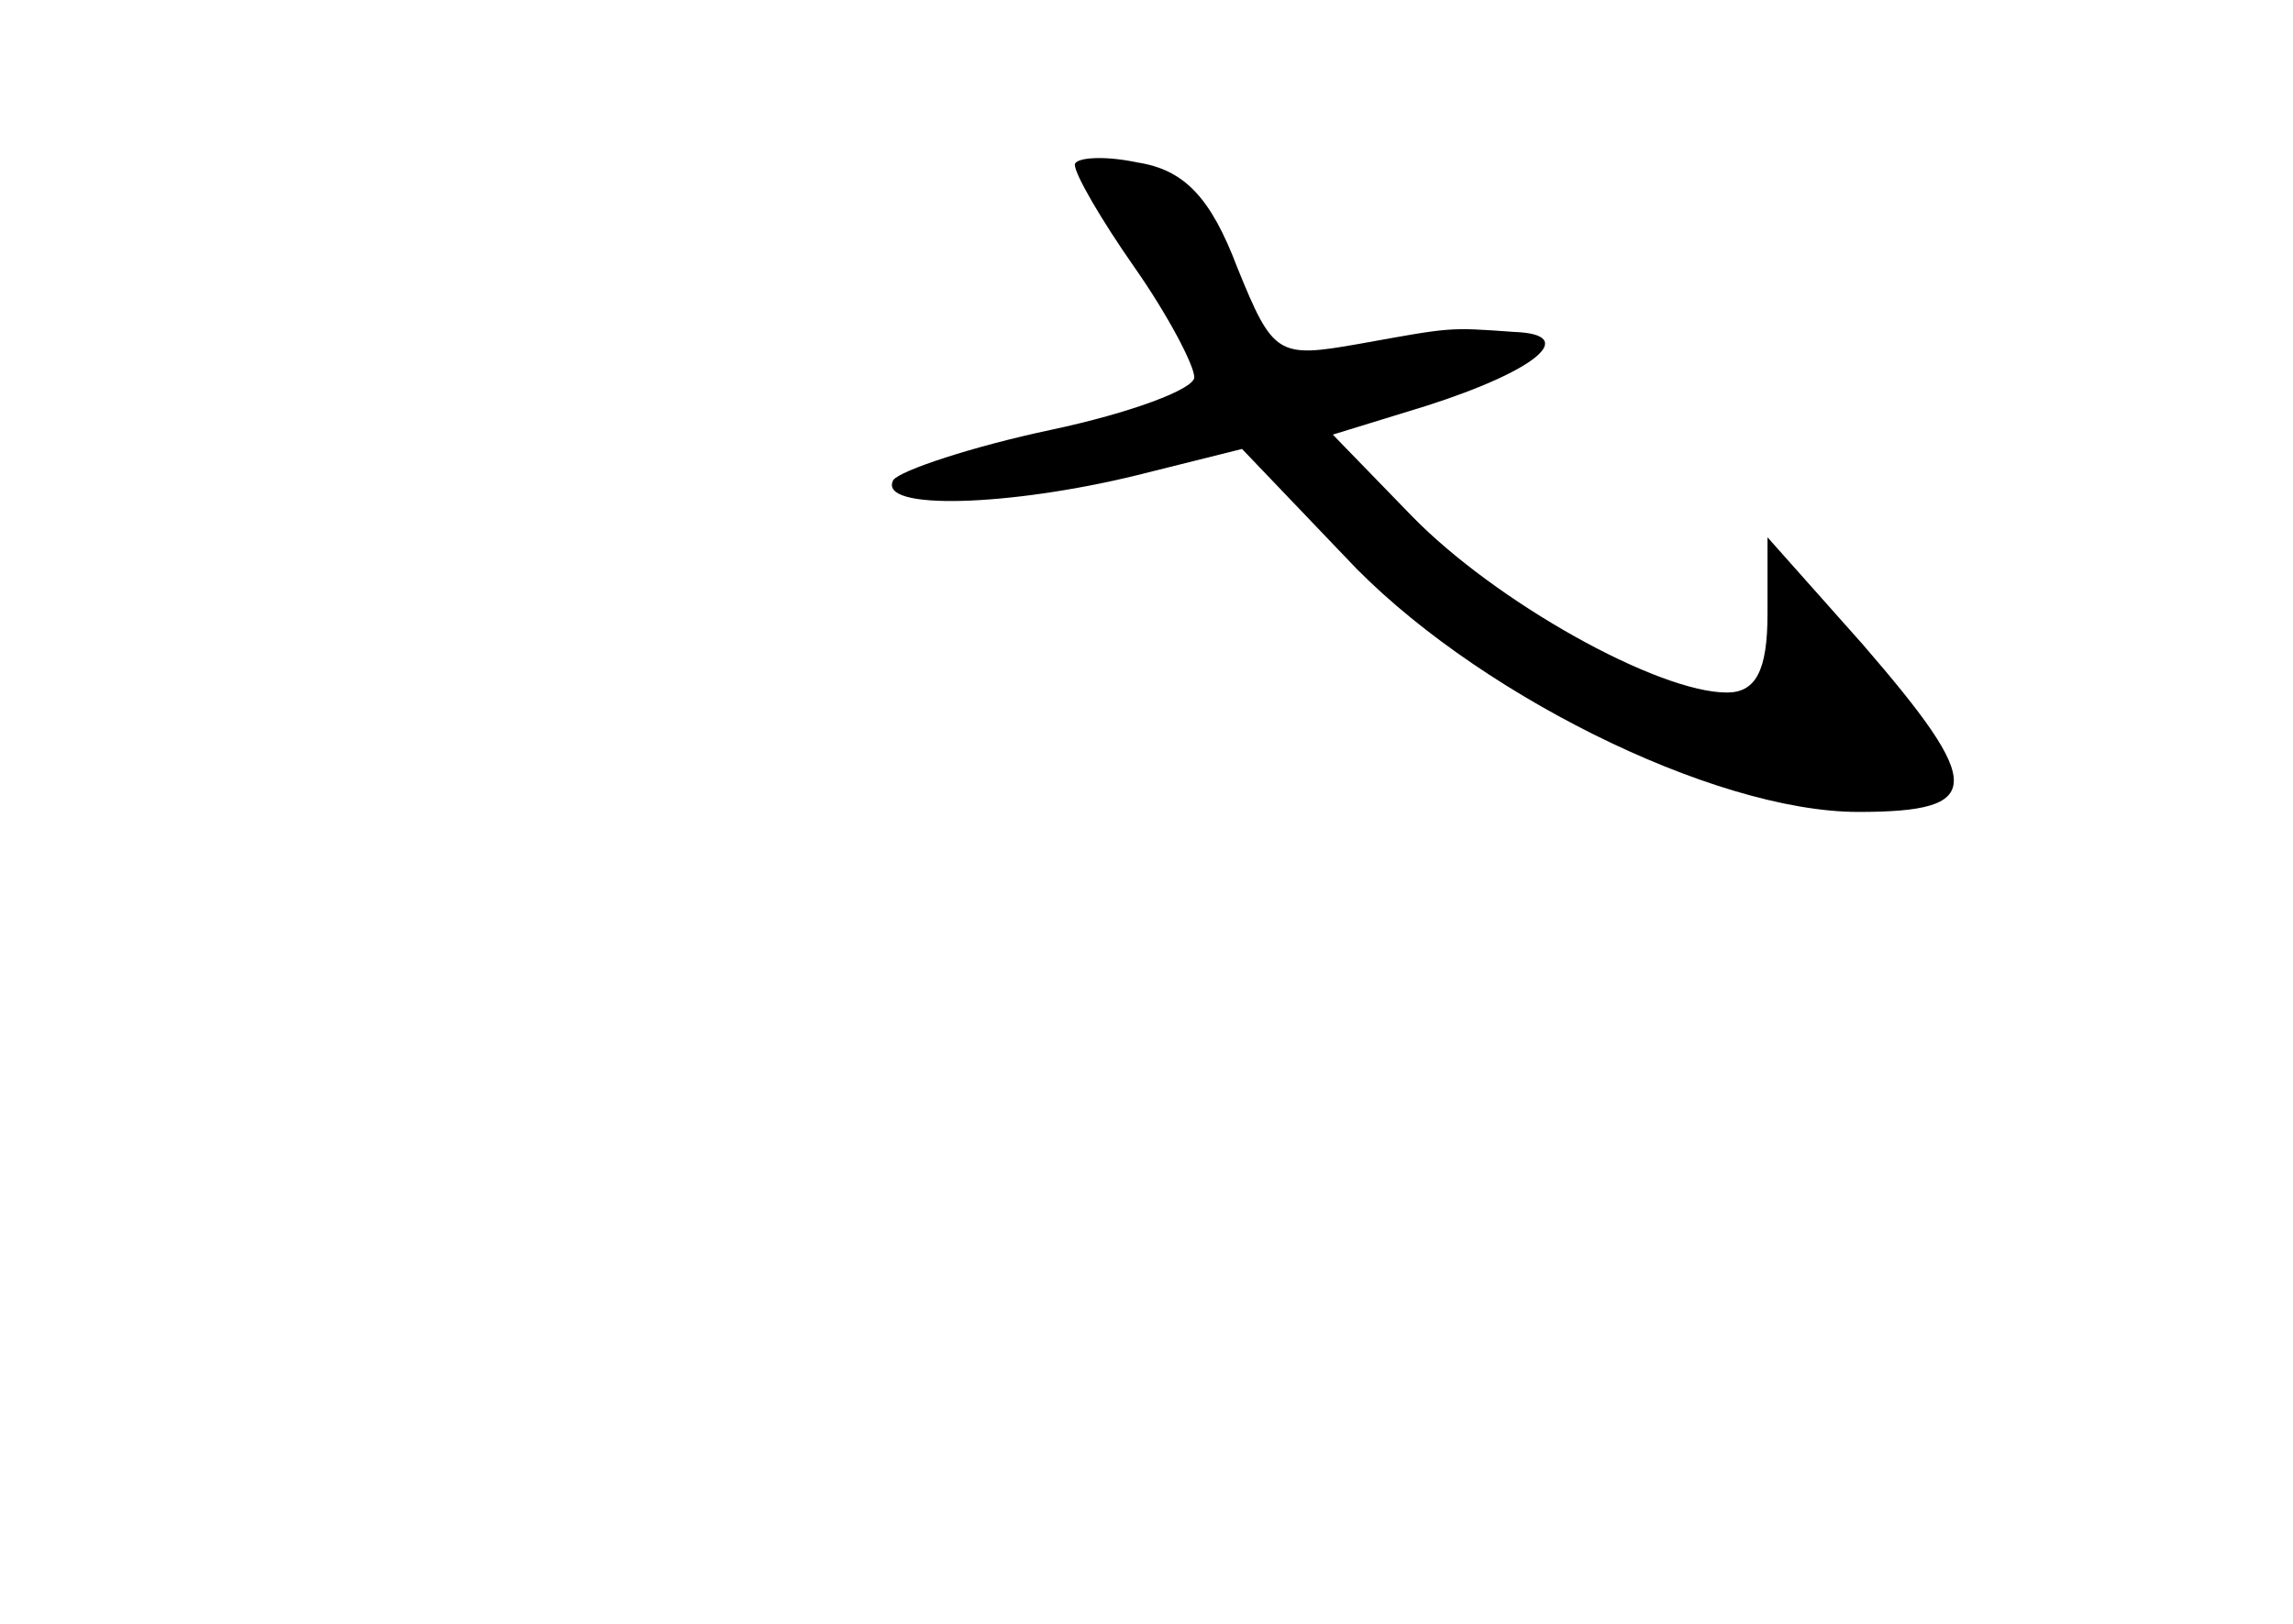 <?xml version="1.0" standalone="no"?>
<!DOCTYPE svg PUBLIC "-//W3C//DTD SVG 20010904//EN"
 "http://www.w3.org/TR/2001/REC-SVG-20010904/DTD/svg10.dtd">
<svg version="1.0" xmlns="http://www.w3.org/2000/svg"
 width="96pt" height="68pt" viewBox="0 0 96 68"
 preserveAspectRatio="xMidYMid meet">
<g transform="translate(0,68) scale(0.1,-0.1)"
fill="#000000" stroke="none">
<path d="M450 611 c0 -4 11 -23 25 -43 14 -20 25 -41 25 -46 0 -5 -27 -15 -60
-22 -33 -7 -63 -17 -66 -21 -7 -13 49 -11 102 2 l44 11 43 -45 c52 -56 154
-107 215 -107 53 0 53 11 2 70 l-40 45 0 -32 c0 -24 -5 -33 -17 -33 -29 0 -97
38 -132 74 l-33 34 39 12 c47 15 64 30 37 31 -28 2 -26 2 -65 -5 -34 -6 -36
-5 -51 32 -11 29 -22 41 -42 44 -14 3 -26 2 -26 -1z"/>
</g>
</svg>
